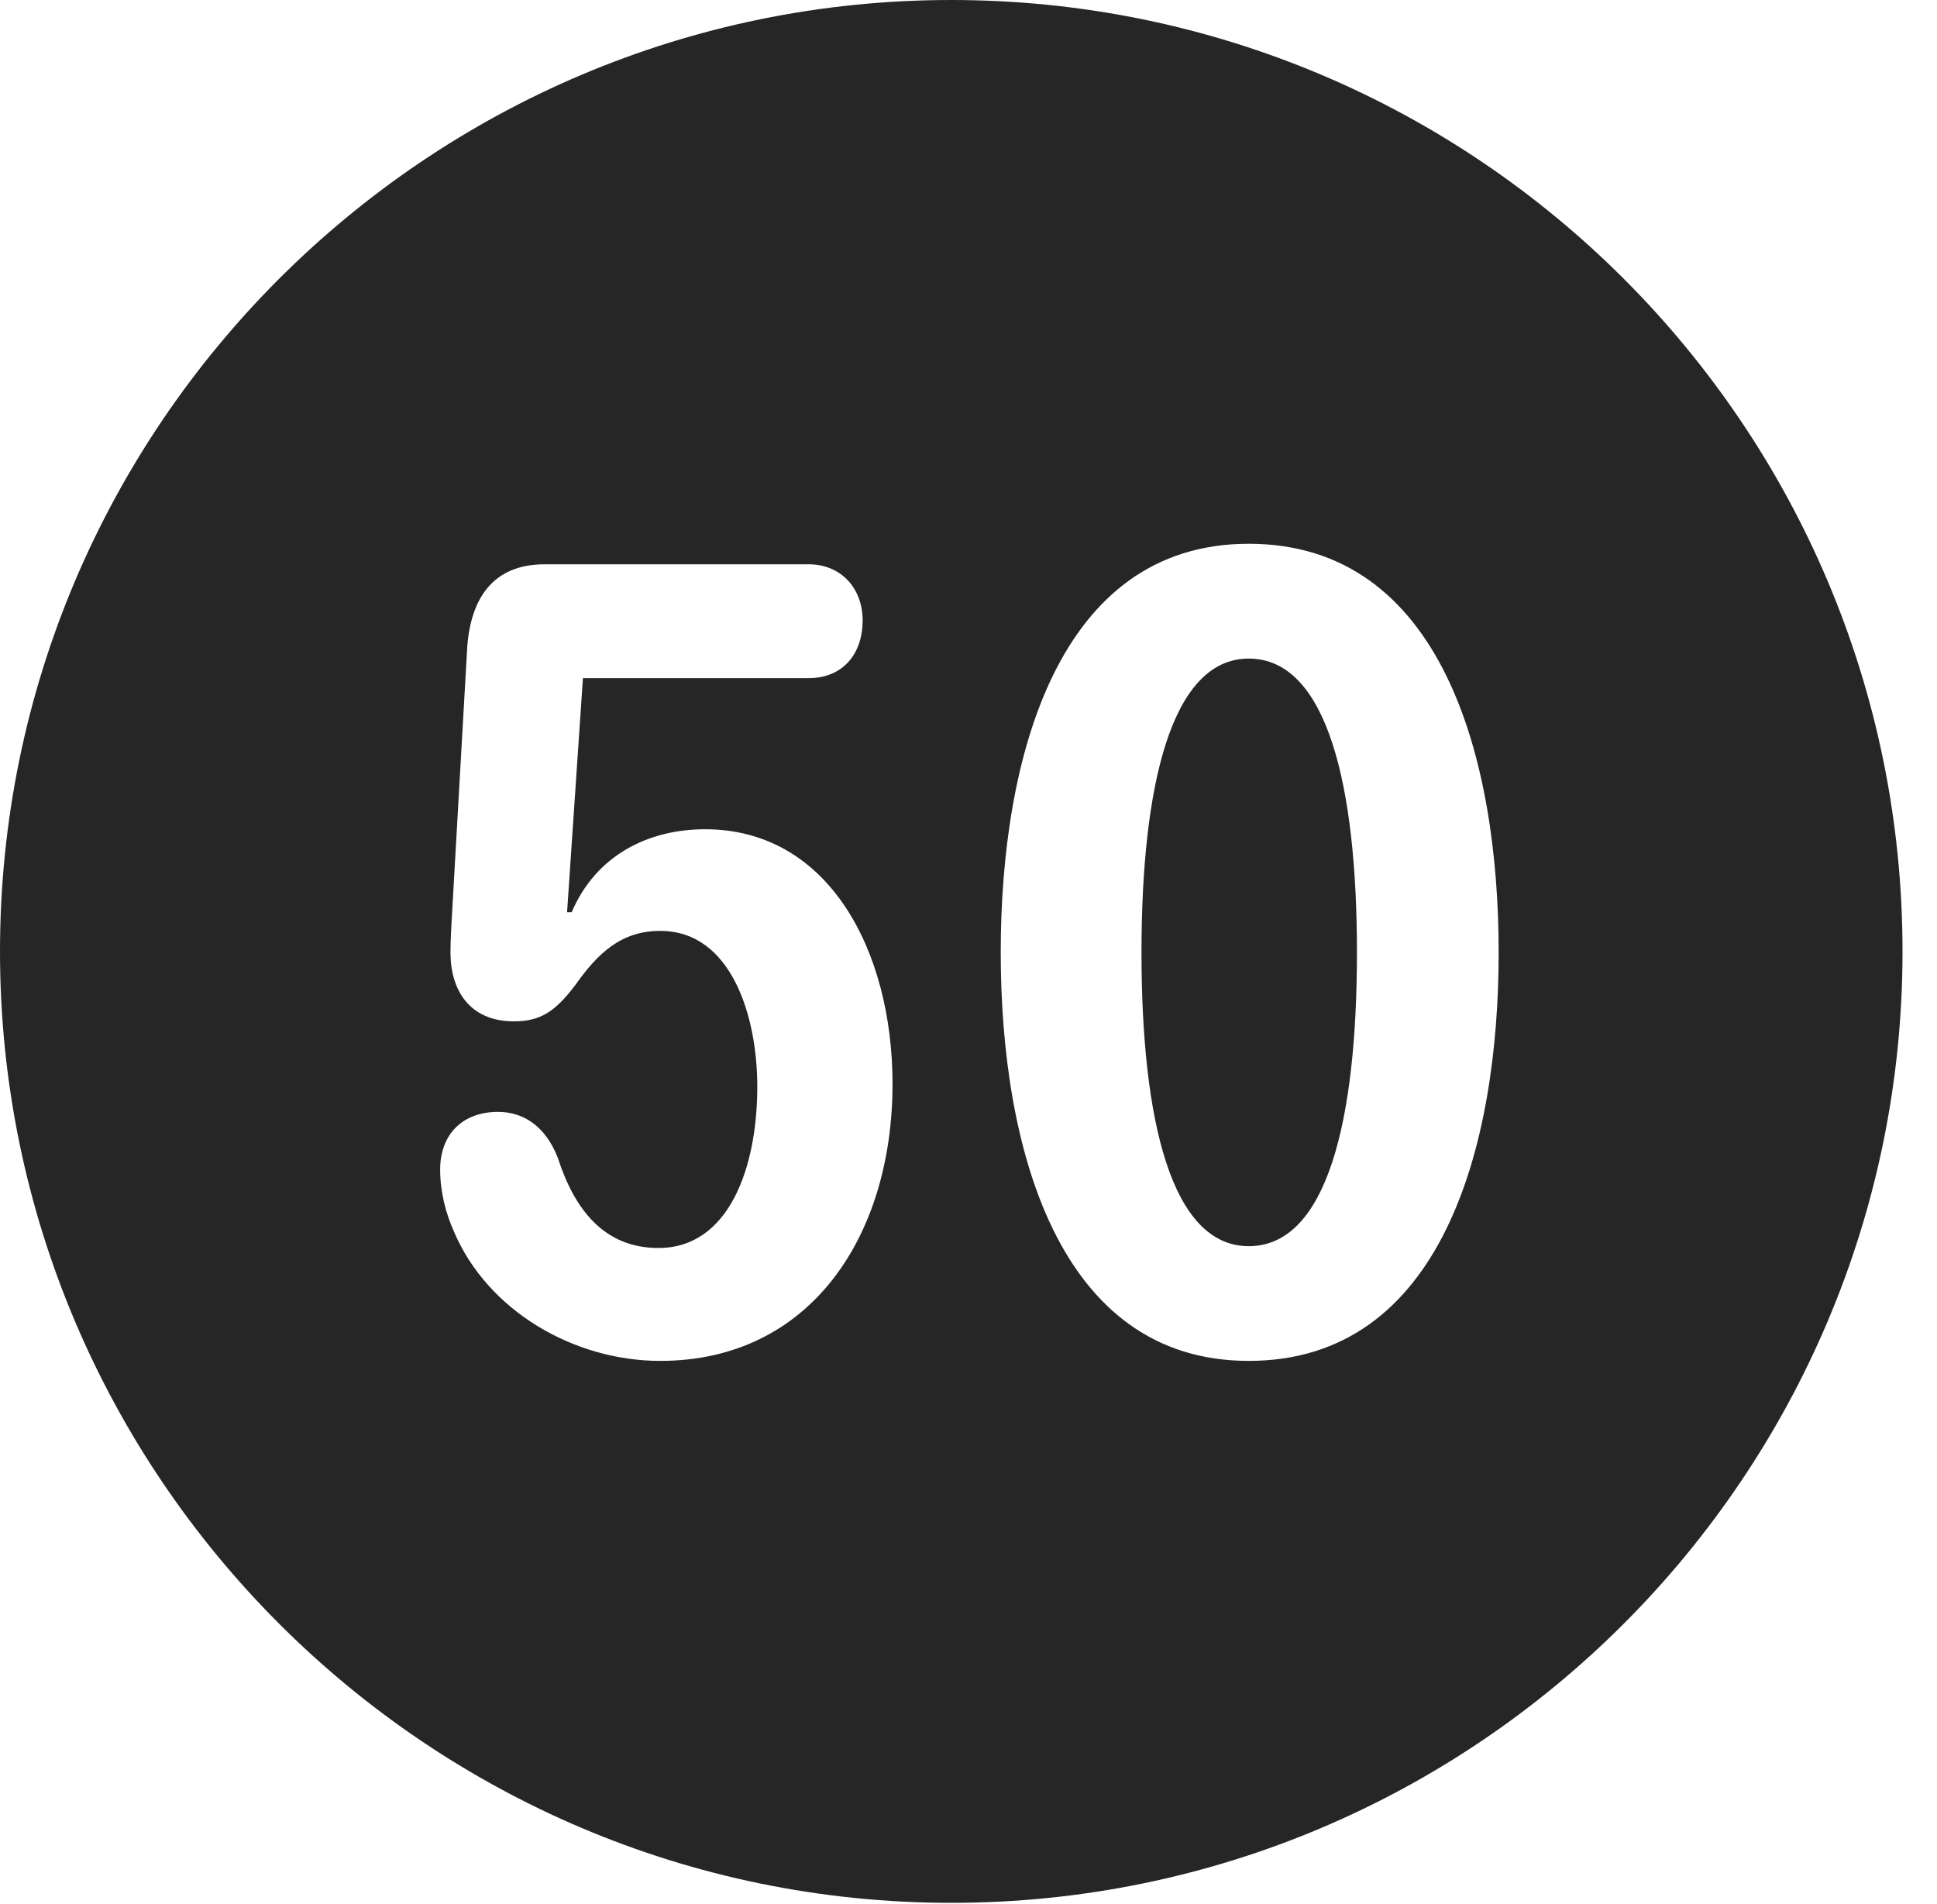 <?xml version="1.0" encoding="UTF-8"?>
<!--Generator: Apple Native CoreSVG 341-->
<!DOCTYPE svg
PUBLIC "-//W3C//DTD SVG 1.1//EN"
       "http://www.w3.org/Graphics/SVG/1.1/DTD/svg11.dtd">
<svg version="1.1" xmlns="http://www.w3.org/2000/svg" xmlns:xlink="http://www.w3.org/1999/xlink" viewBox="0 0 20.283 19.932">
 <g>
  <rect height="19.932" opacity="0" width="20.283" x="0" y="0"/>
  <path d="M19.922 9.961C19.922 15.449 15.459 19.922 9.961 19.922C4.473 19.922 0 15.449 0 9.961C0 4.463 4.473 0 9.961 0C15.459 0 19.922 4.463 19.922 9.961ZM5.703 5.908C5.166 5.908 4.932 6.26 4.893 6.768L4.736 9.521C4.727 9.678 4.717 9.834 4.717 9.971C4.717 10.361 4.912 10.693 5.381 10.693C5.654 10.693 5.811 10.596 6.025 10.312C6.26 9.98 6.504 9.746 6.914 9.746C7.656 9.746 7.93 10.635 7.93 11.377C7.93 12.217 7.637 13.066 6.895 13.066C6.328 13.066 6.016 12.666 5.84 12.119C5.713 11.797 5.488 11.641 5.215 11.641C4.844 11.641 4.609 11.875 4.609 12.246C4.609 12.48 4.668 12.705 4.756 12.9C5.107 13.721 6.006 14.248 6.914 14.248C8.486 14.248 9.346 12.94 9.346 11.348C9.346 9.961 8.682 8.682 7.383 8.682C6.787 8.682 6.24 8.955 5.986 9.551L5.938 9.551L6.104 7.1L8.467 7.1C8.818 7.1 9.033 6.855 9.033 6.494C9.033 6.162 8.809 5.908 8.467 5.908ZM10.479 9.971C10.479 12.002 11.074 14.248 13.076 14.248C15.098 14.248 15.693 12.002 15.693 9.971C15.693 7.939 15.098 5.693 13.076 5.693C11.074 5.693 10.479 7.939 10.479 9.971ZM14.209 9.971C14.209 11.729 13.896 13.047 13.076 13.047C12.266 13.047 11.953 11.729 11.953 9.971C11.953 8.223 12.266 6.895 13.076 6.895C13.896 6.895 14.209 8.223 14.209 9.971Z" fill="black" fill-opacity="0.85"/>
 </g>
</svg>

